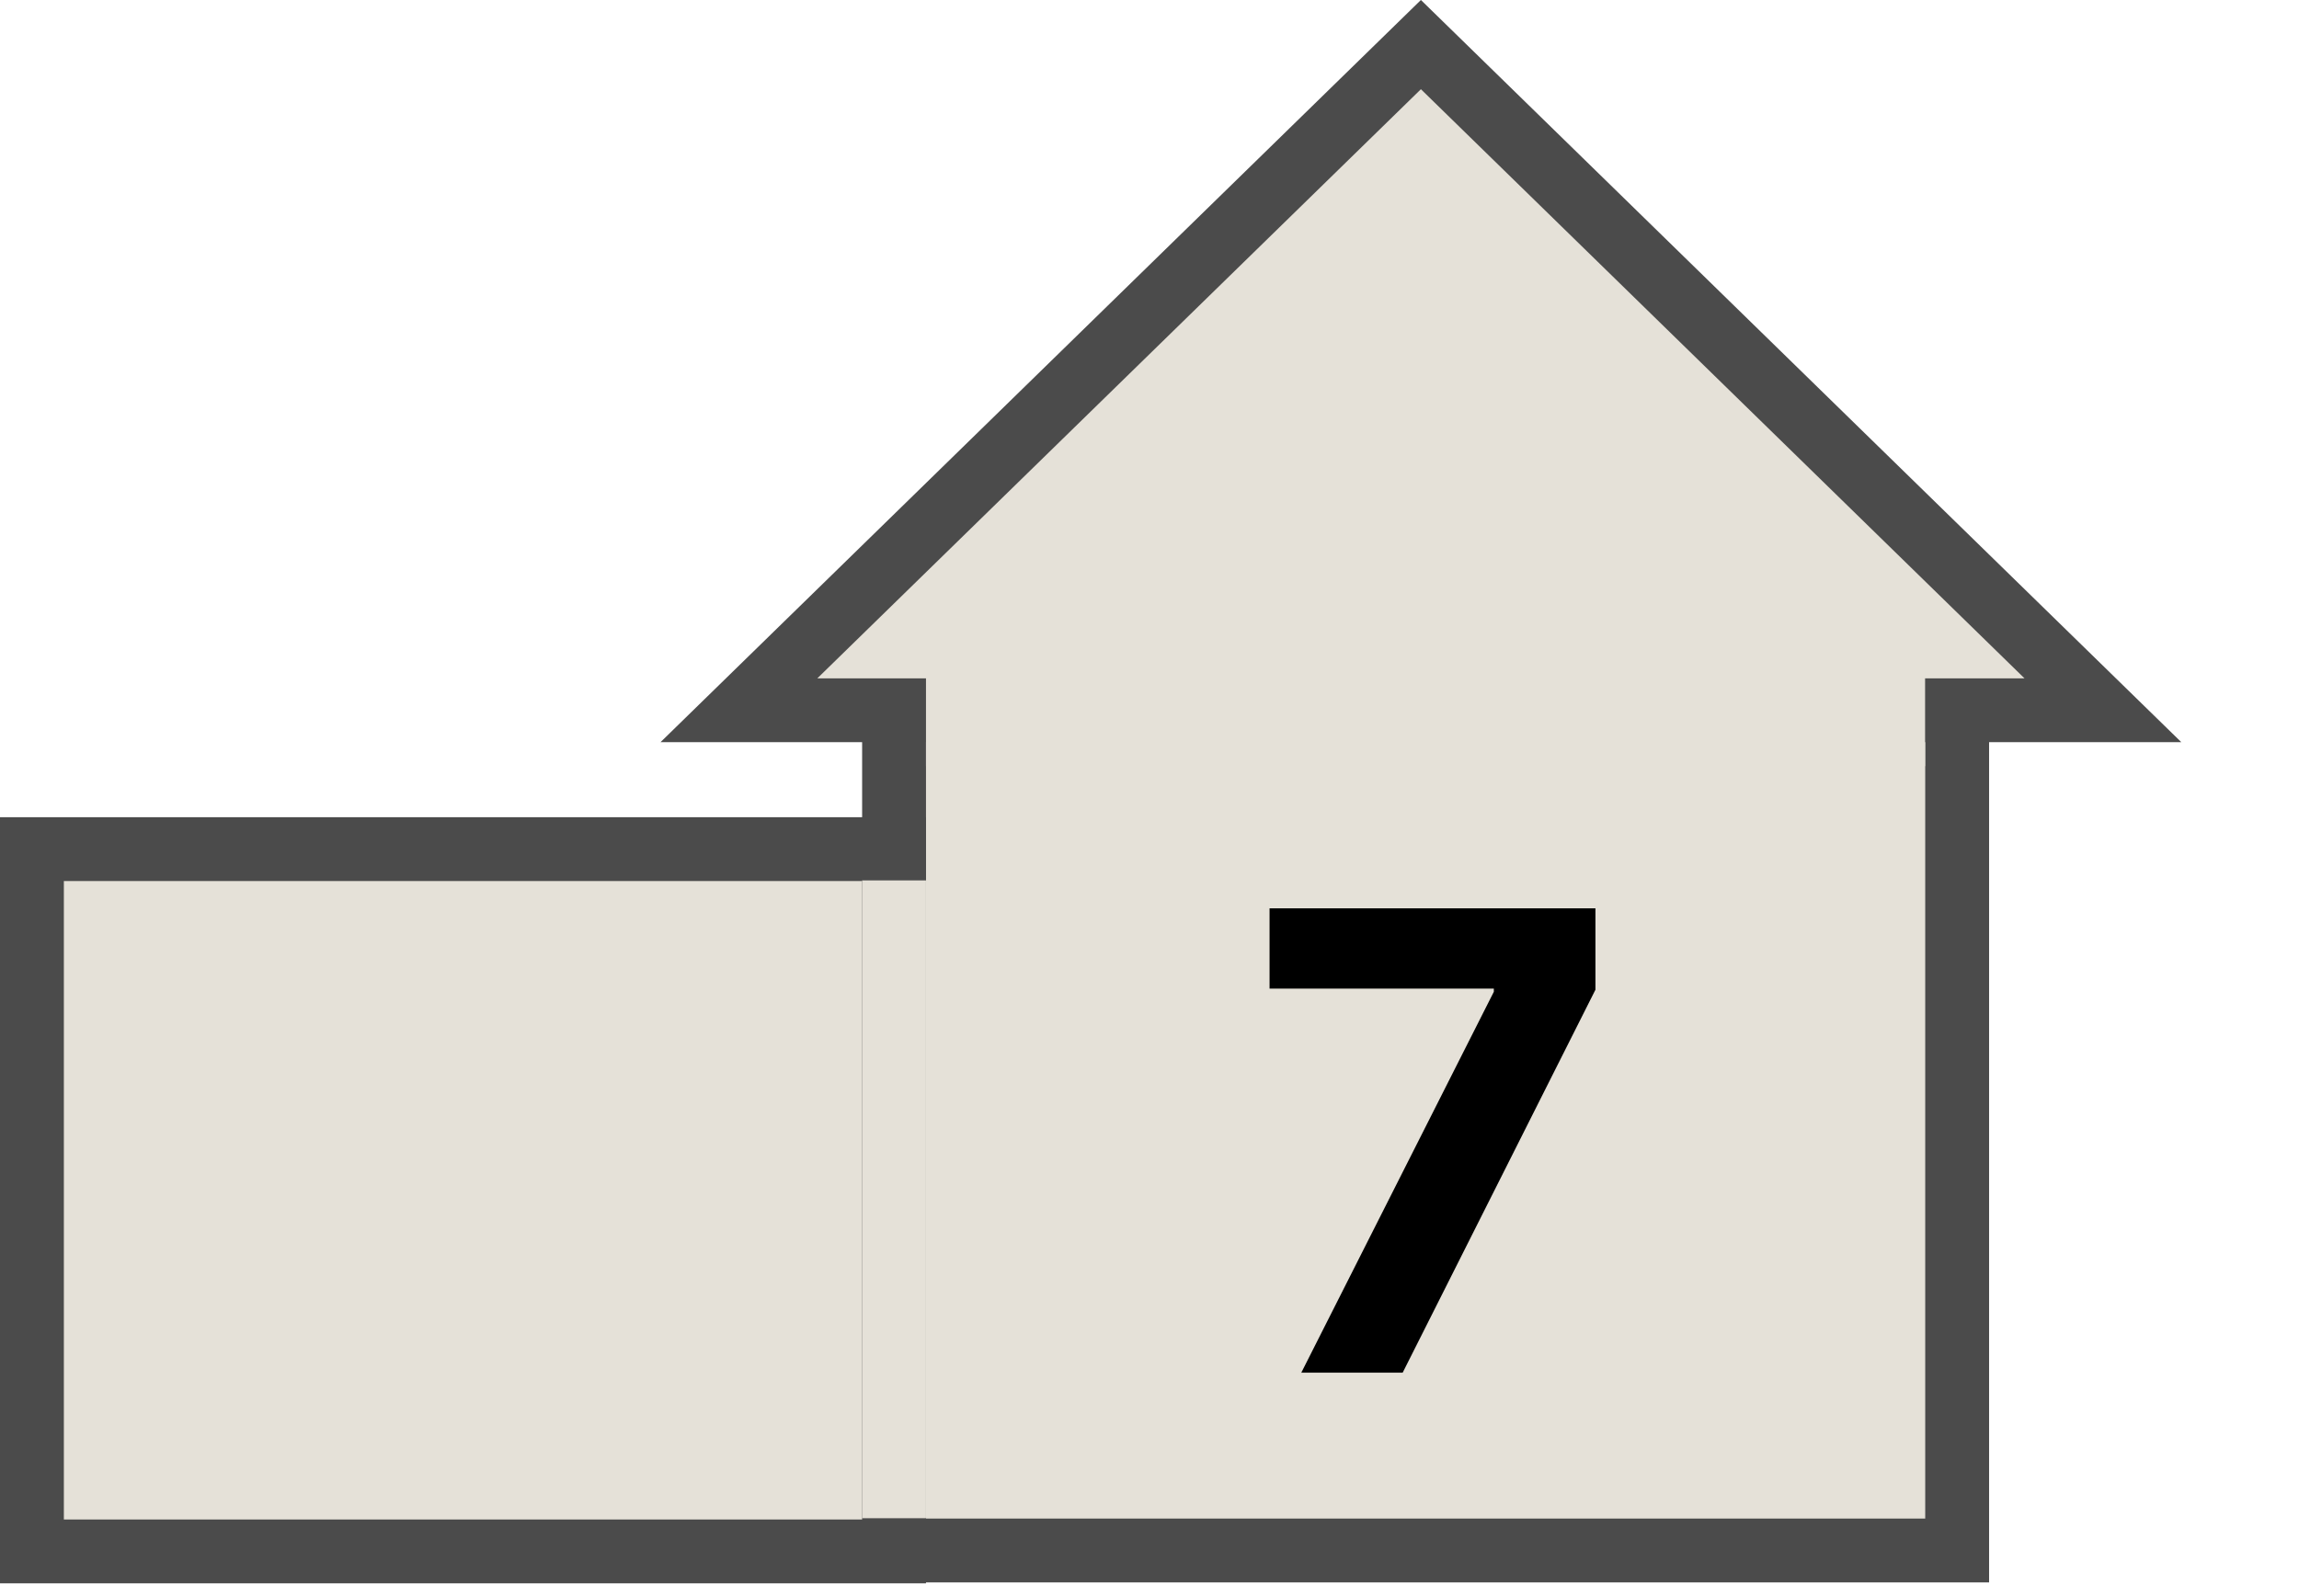 <svg width="72" height="50" viewBox="0 0 72 50" fill="none" xmlns="http://www.w3.org/2000/svg">
<path d="M61.294 22V48.571H28V22H61.294Z" fill="#E5E1D8" stroke="#4B4B4B" stroke-width="2"/>
<path d="M28 26.6V48.6H1V26.6H28Z" fill="#E5E1D8" stroke="#4B4B4B" stroke-width="2"/>
<path d="M65.859 22.25H23.141L44.5 1.397L65.859 22.25Z" fill="#E5E1D8" stroke="#4B4B4B" stroke-width="2"/>
<rect x="29" y="21" width="31.29" height="3" fill="#E5E1D8"/>
<rect width="2" height="19.98" transform="matrix(1 0 0 -1 27 47.56)" fill="#E5E1D8"/>
<path d="M40.754 43L46.784 31.068V30.969H39.76V28.454H49.966V31.004L43.929 43H40.754Z" fill="black"/>
</svg>
